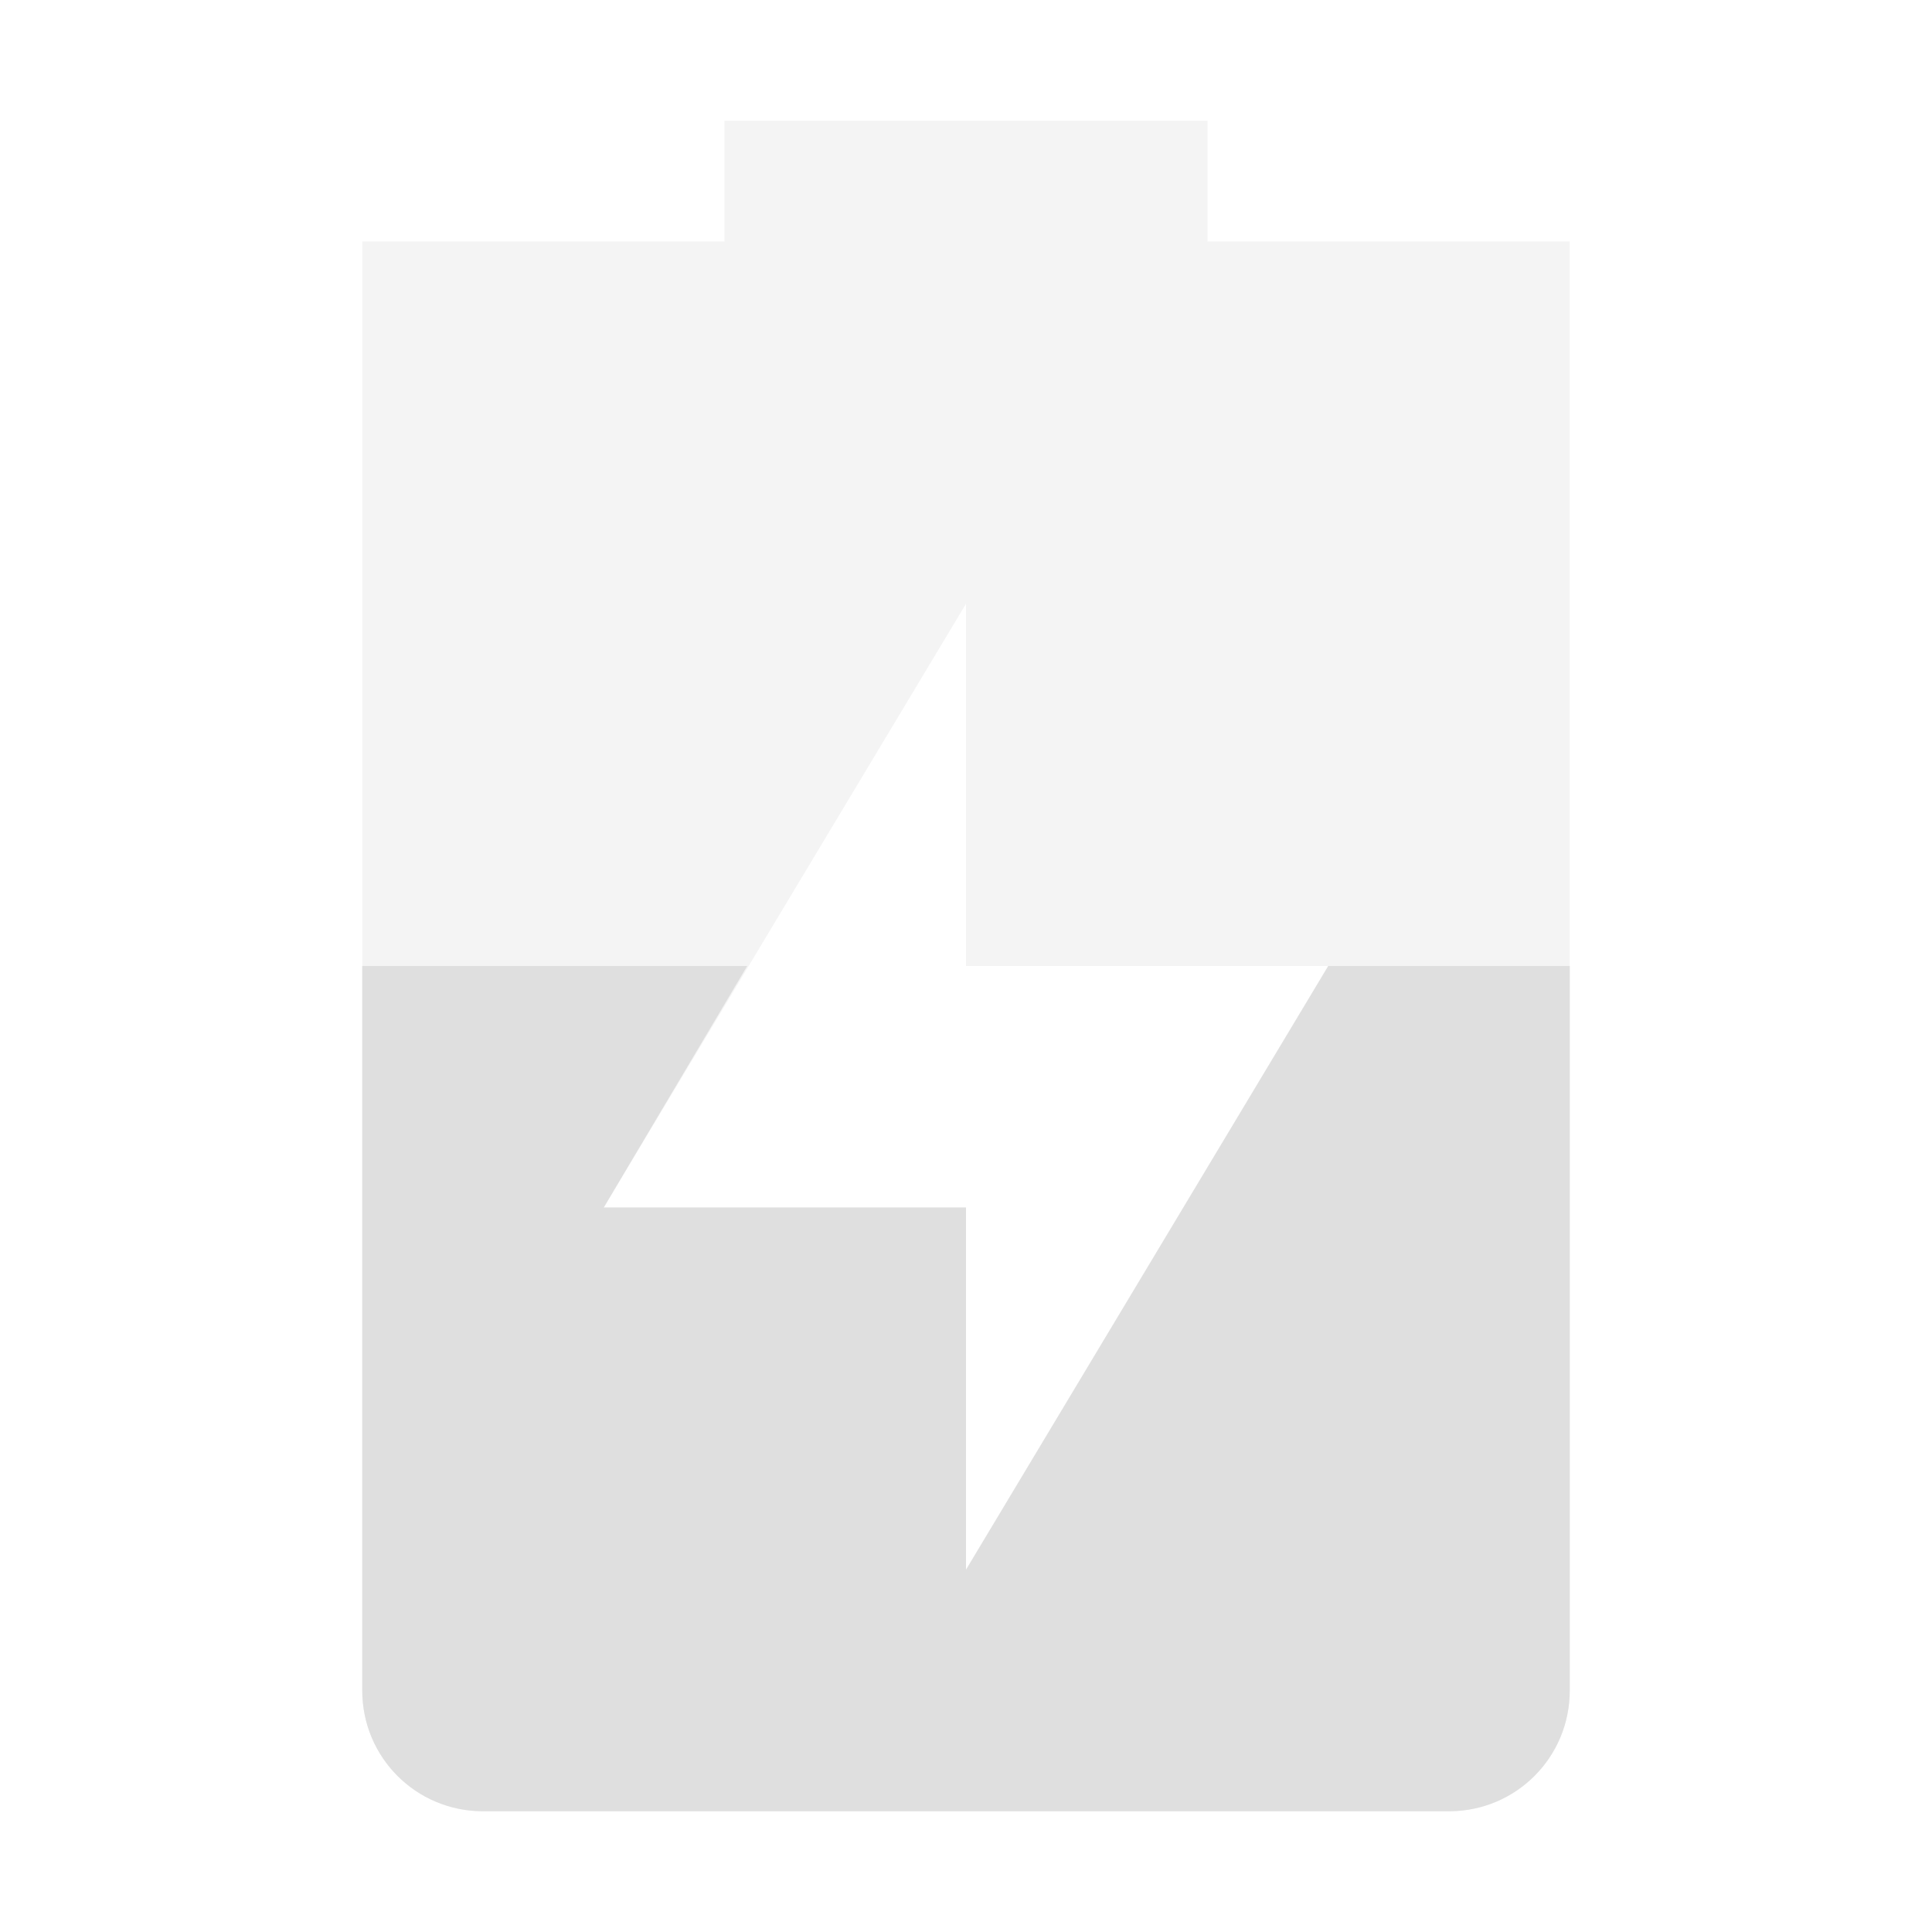 <svg height="16" width="16" xmlns="http://www.w3.org/2000/svg"><g fill="#dfdfdf"><path d="M6 1v1H3v12c0 .554.446 1 1 1h8c.554 0 1-.446 1-1V3 2h-3V1zm2 4v3h3l-3 5v-3H5z" opacity=".35"/><path d="M3 8v6c0 .554.446 1 1 1h8c.554 0 1-.446 1-1V8h-2l-3 5v-3H5l1.188-2H3z"/></g></svg>